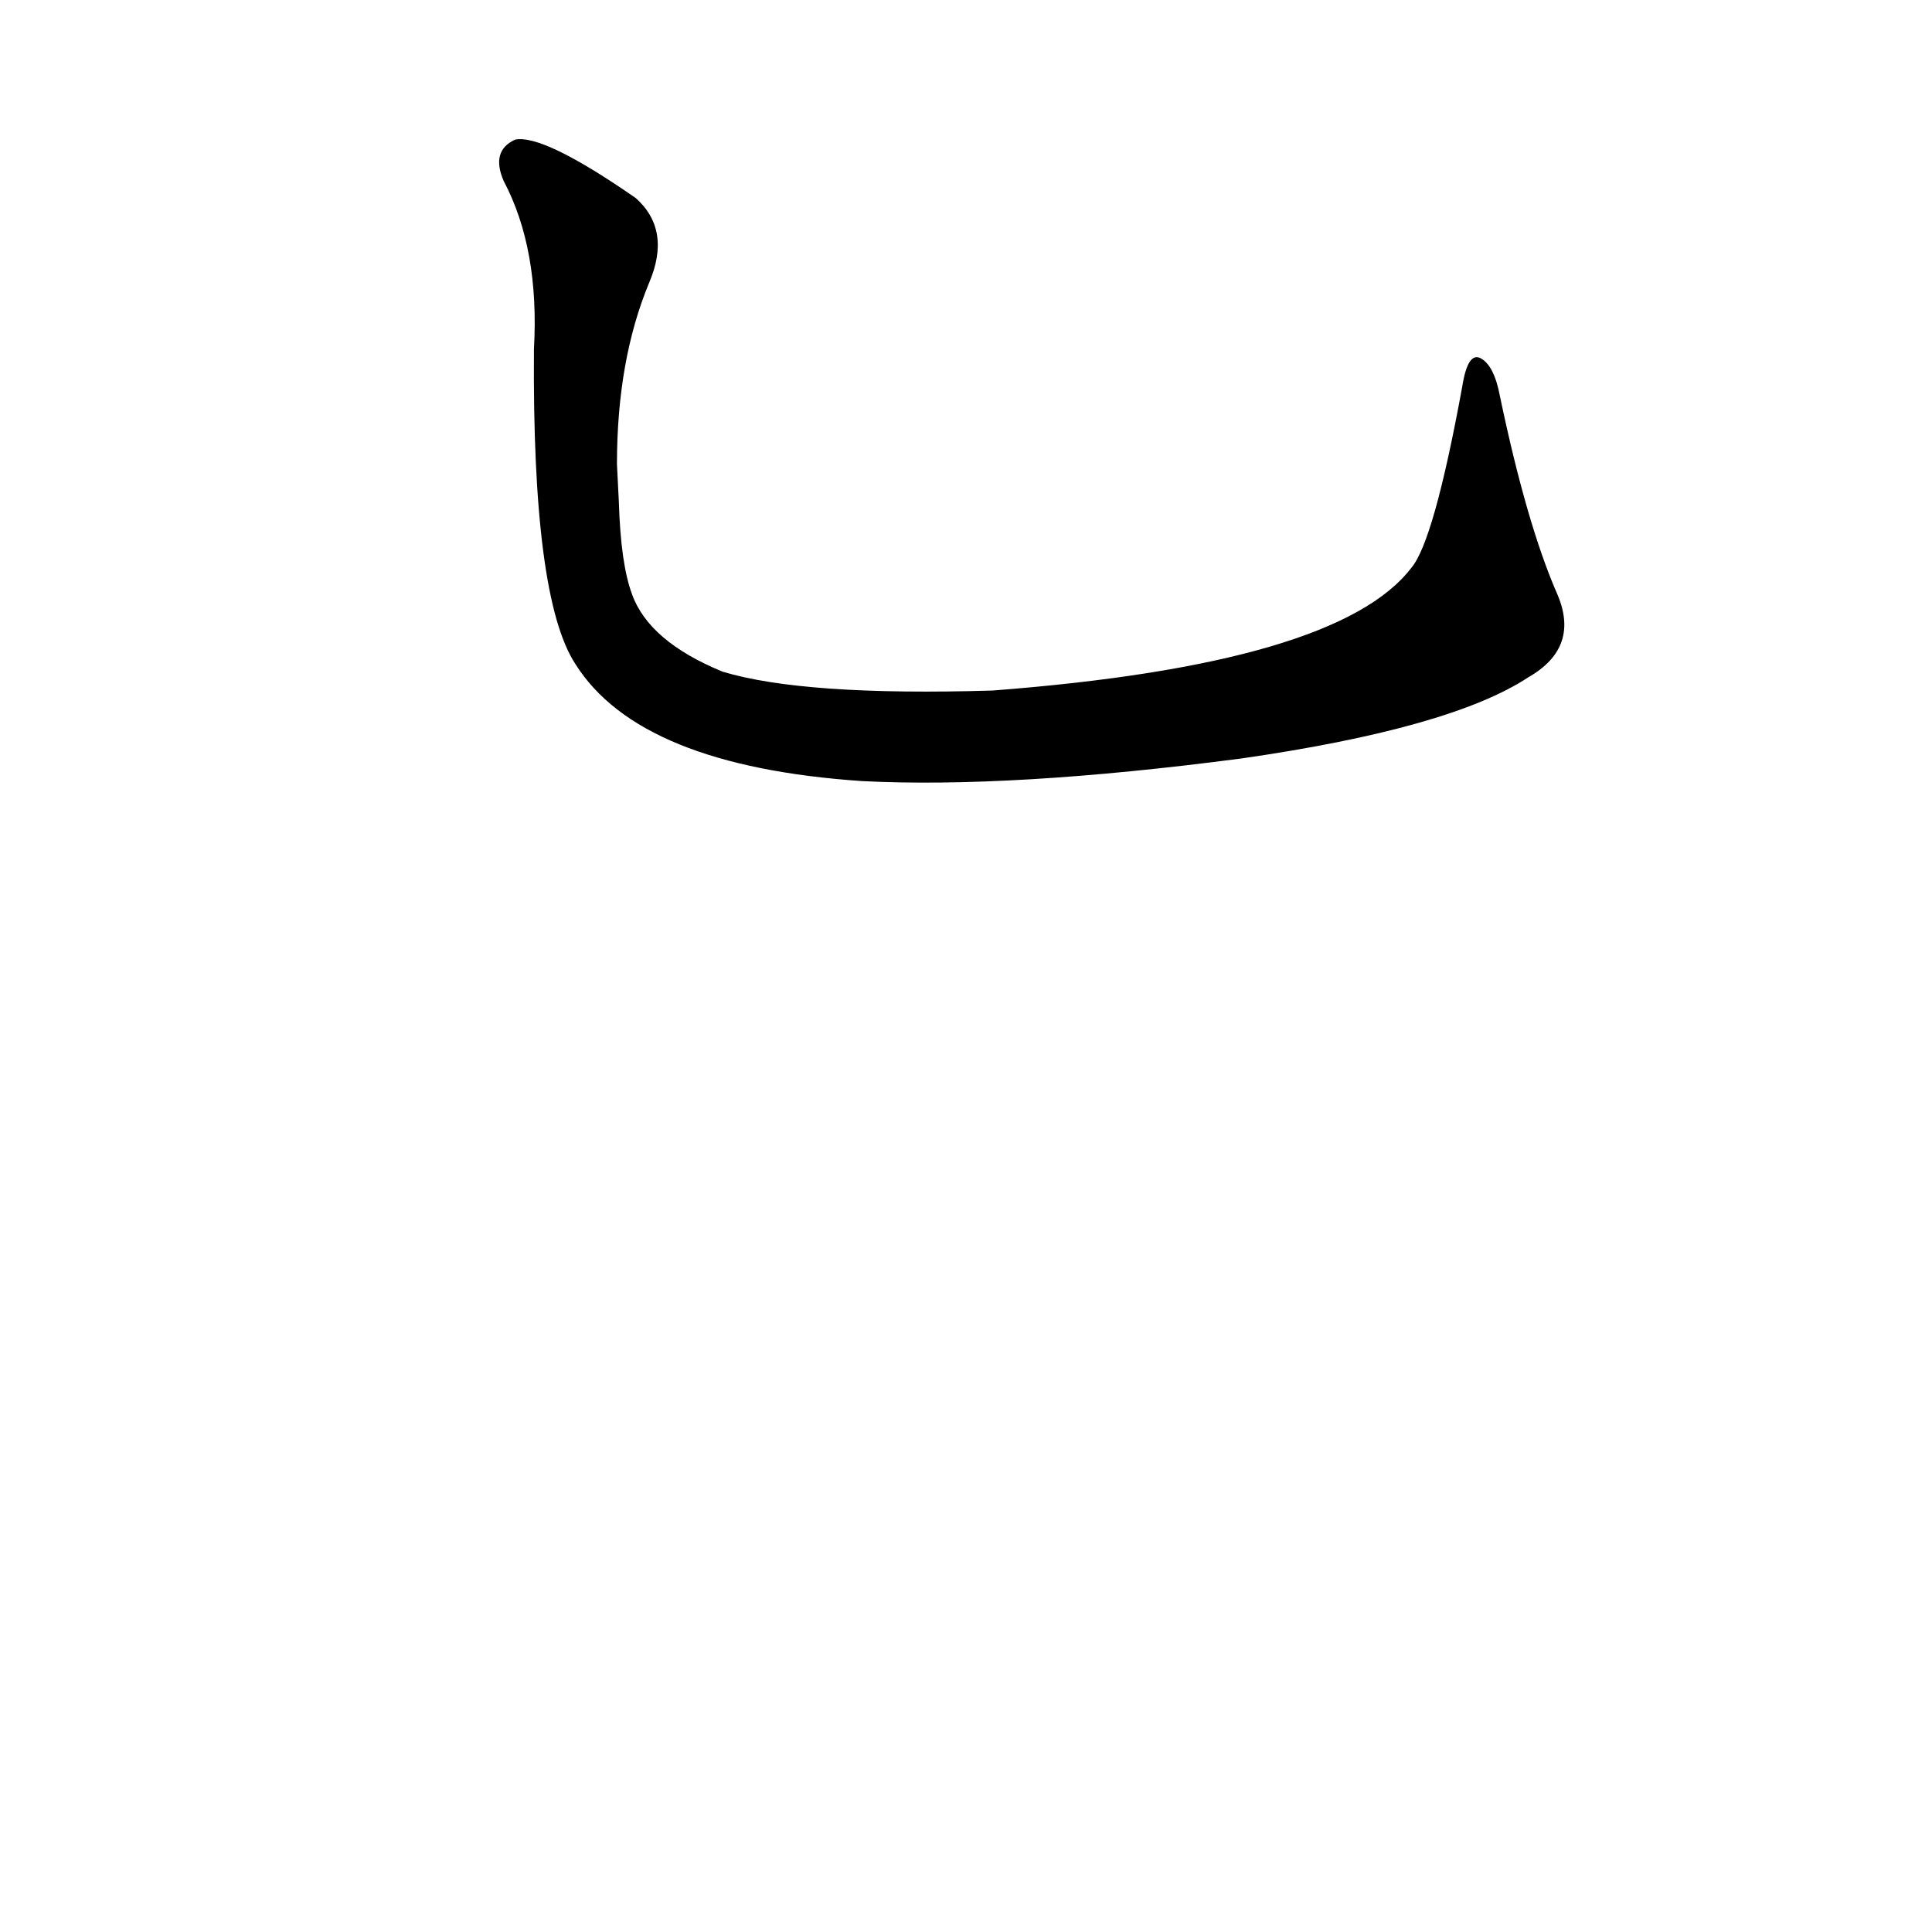 <?xml version='1.0' encoding='utf-8'?>
<svg xmlns="http://www.w3.org/2000/svg" version="1.1" viewBox="0 0 1024 1024"><g transform="scale(1, -1) translate(0, -900)"><path d="M 327 654 Q 327 709 344 750 Q 356 778 337 795 Q 288 829 273 826 Q 260 820 267 804 Q 286 768 283 715 Q 282 583 305 548 Q 339 494 457 486 Q 536 482 658 498 Q 769 514 810 541 Q 838 557 825 586 Q 809 623 795 690 Q 792 706 785 710 Q 778 714 775 695 Q 760 613 748 599 Q 709 548 526 534 Q 426 531 383 544 Q 344 560 335 585 Q 329 601 328 634 L 327 654 Z" fill="black" /></g></svg>